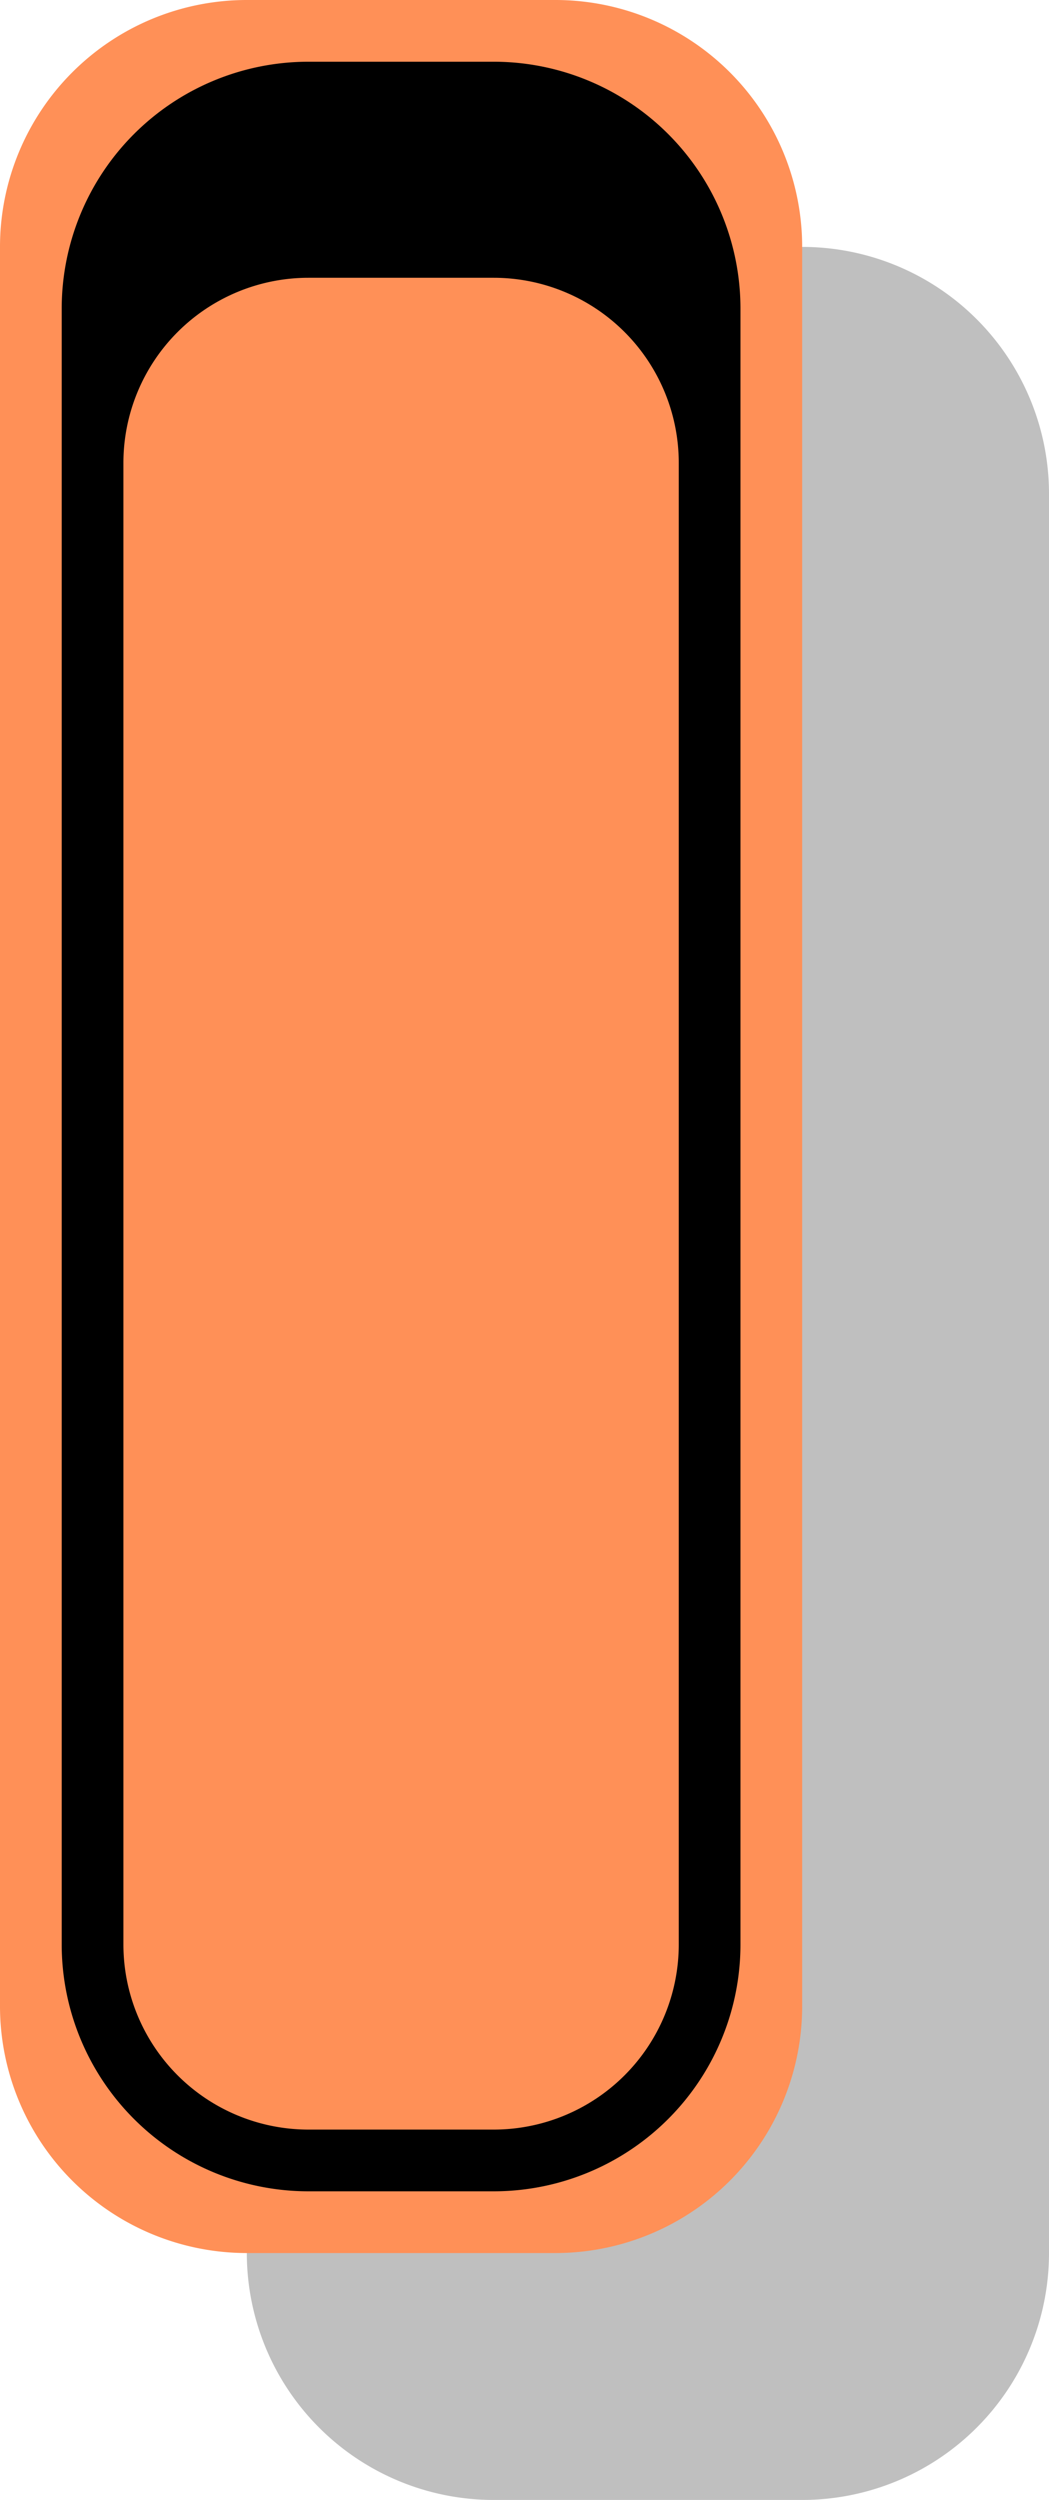 <svg viewBox="0 0 34 81" xmlns="http://www.w3.org/2000/svg"><path d="m16 8h10a8 8 0 0 1 8 8v57a8 8 0 0 1 -8 8h-10a8 8 0 0 1 -8-8v-57a8 8 0 0 1 8-8z" opacity=".25"/><path d="m8 0h10a8 8 0 0 1 8 8v57a8 8 0 0 1 -8 8h-10a8 8 0 0 1 -8-8v-57a8 8 0 0 1 8-8z" fill="#ff9057"/><path d="m10 2h6a8 8 0 0 1 8 8v53a8 8 0 0 1 -8 8h-6a8 8 0 0 1 -8-8v-53a8 8 0 0 1 8-8z"/><path d="m10 9h6a6 6 0 0 1 6 6v48a6 6 0 0 1 -6 6h-6a6 6 0 0 1 -6-6v-48a6 6 0 0 1 6-6z" fill="#ff9057"/></svg>